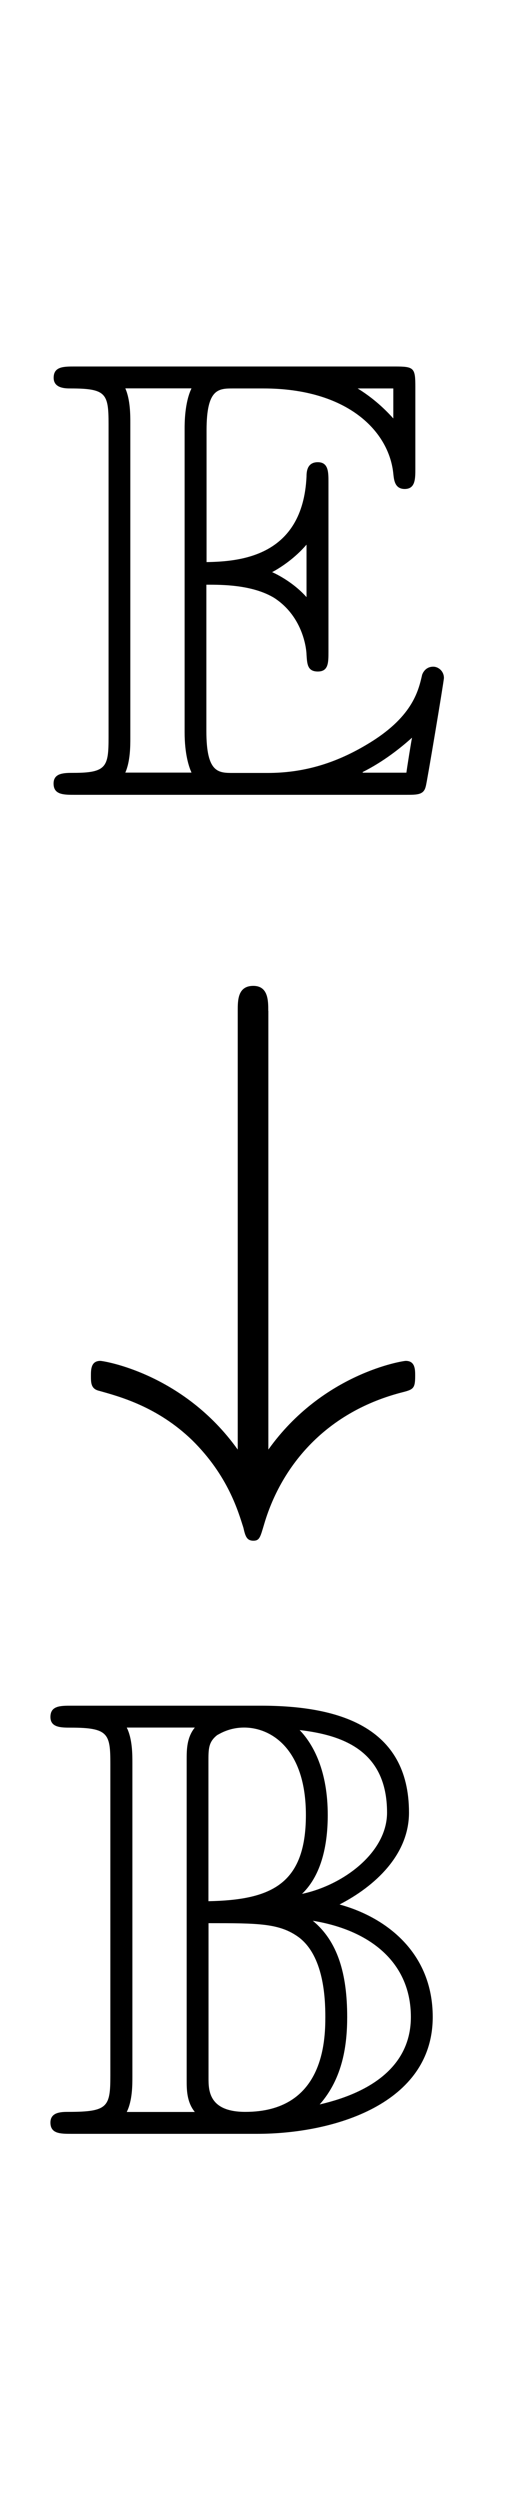 <?xml version='1.0' encoding='UTF-8'?>
<!-- This file was generated by dvisvgm 3.2.2 -->
<svg version='1.1' xmlns='http://www.w3.org/2000/svg' xmlns:xlink='http://www.w3.org/1999/xlink' width='5.649pt' height='27.899pt' viewBox='-.5 -16.44 5.649 27.899'>
<defs>
<path id='g12-35' d='m2.211-4.561c0-.112 0-.279-.167-.279c-.174 0-.174 .16-.174 .279v4.896c-.607-.851-1.499-.99-1.534-.99c-.105 0-.105 .098-.105 .167c0 .077 0 .146 .091 .167c.223 .063 .649 .174 1.039 .551c.404 .398 .516 .802 .572 .976c.021 .091 .035 .146 .112 .146c.07 0 .077-.042 .119-.181c.181-.621 .656-1.241 1.527-1.471c.139-.035 .16-.042 .16-.188c0-.07 0-.167-.105-.167c-.035 0-.928 .139-1.534 .99v-4.896z'/>
<path id='g7-66' d='m2.873-2.678c.23-.223 .286-.579 .286-.879c0-.481-.153-.781-.314-.948c.481 .056 .976 .23 .976 .921c0 .446-.488 .809-.948 .907zm-1.046-1.478c0-.139 0-.216 .098-.293c.028-.014 .133-.084 .3-.084c.307 0 .69 .244 .69 .976c0 .781-.398 .948-1.088 .962v-1.562zm1.465 1.597c.391-.202 .774-.551 .774-1.025c0-.969-.802-1.193-1.653-1.193h-2.113c-.126 0-.237 0-.237 .126c0 .119 .119 .119 .23 .119c.418 0 .439 .07 .439 .404v3.48c0 .349-.028 .404-.467 .404c-.077 0-.202 0-.202 .119c0 .126 .112 .126 .237 .126h2.071c.858 0 1.96-.335 1.96-1.304c0-.725-.53-1.116-1.039-1.255zm-.223 2.232c.258-.293 .307-.663 .307-.976c0-.481-.105-.844-.384-1.074c.642 .105 1.095 .467 1.095 1.074c0 .53-.418 .837-1.018 .976zm-1.241-.293v-1.73c.558 0 .795 0 1.011 .16c.272 .209 .293 .663 .293 .886c0 .272-.021 1.06-.893 1.06c-.411 0-.411-.244-.411-.377zm-.153 .377h-.76c.063-.126 .063-.3 .063-.391v-3.508c0-.091 0-.265-.063-.391h.76c-.091 .112-.091 .251-.091 .356v3.578c0 .105 0 .244 .091 .356z'/>
<path id='g7-69' d='m1.806-2.343c.174 0 .509 0 .753 .146c.335 .216 .363 .593 .363 .635c.007 .098 .007 .188 .126 .188s.119-.098 .119-.223v-1.89c0-.112 0-.223-.119-.223s-.126 .105-.126 .16c-.042 .9-.753 .948-1.116 .955v-1.471c0-.467 .133-.467 .3-.467h.335c.941 0 1.409 .481 1.451 .962c.007 .056 .014 .16 .126 .16c.119 0 .119-.112 .119-.23v-.907c0-.216-.014-.23-.23-.23h-3.571c-.126 0-.237 0-.237 .126c0 .119 .133 .119 .188 .119c.398 0 .425 .056 .425 .398v3.494c0 .328-.021 .398-.391 .398c-.105 0-.223 0-.223 .119c0 .126 .112 .126 .237 .126h3.696c.133 0 .202 0 .223-.098c.007-.007 .202-1.172 .202-1.206c0-.077-.063-.126-.119-.126c-.098 0-.126 .091-.126 .098c-.042 .181-.112 .474-.621 .774c-.363 .216-.718 .314-1.102 .314h-.384c-.167 0-.3 0-.3-.467v-1.632zm2.085-2.19v.335c-.119-.133-.251-.244-.398-.335h.398zm-1.353 2.05c.105-.056 .258-.16 .384-.307v.586c-.167-.188-.384-.279-.384-.279zm-1.583-1.667c0-.084 0-.258-.056-.384h.739c-.077 .16-.077 .391-.077 .453v3.382c0 .251 .049 .391 .077 .453h-.739c.056-.126 .056-.3 .056-.384v-3.522zm2.594 3.905v-.007c.223-.112 .411-.258 .551-.384c-.007 .028-.056 .335-.063 .391h-.488z'/>
</defs>
<g id='page793'>
<g fill='currentColor'>
<use x='0' y='-7.572' xlink:href='#g7-69'/>
<use x='.284' y='-.598' xlink:href='#g12-35'/>
<use x='0' y='7.372' xlink:href='#g7-66'/>
</g>
</g>
</svg>